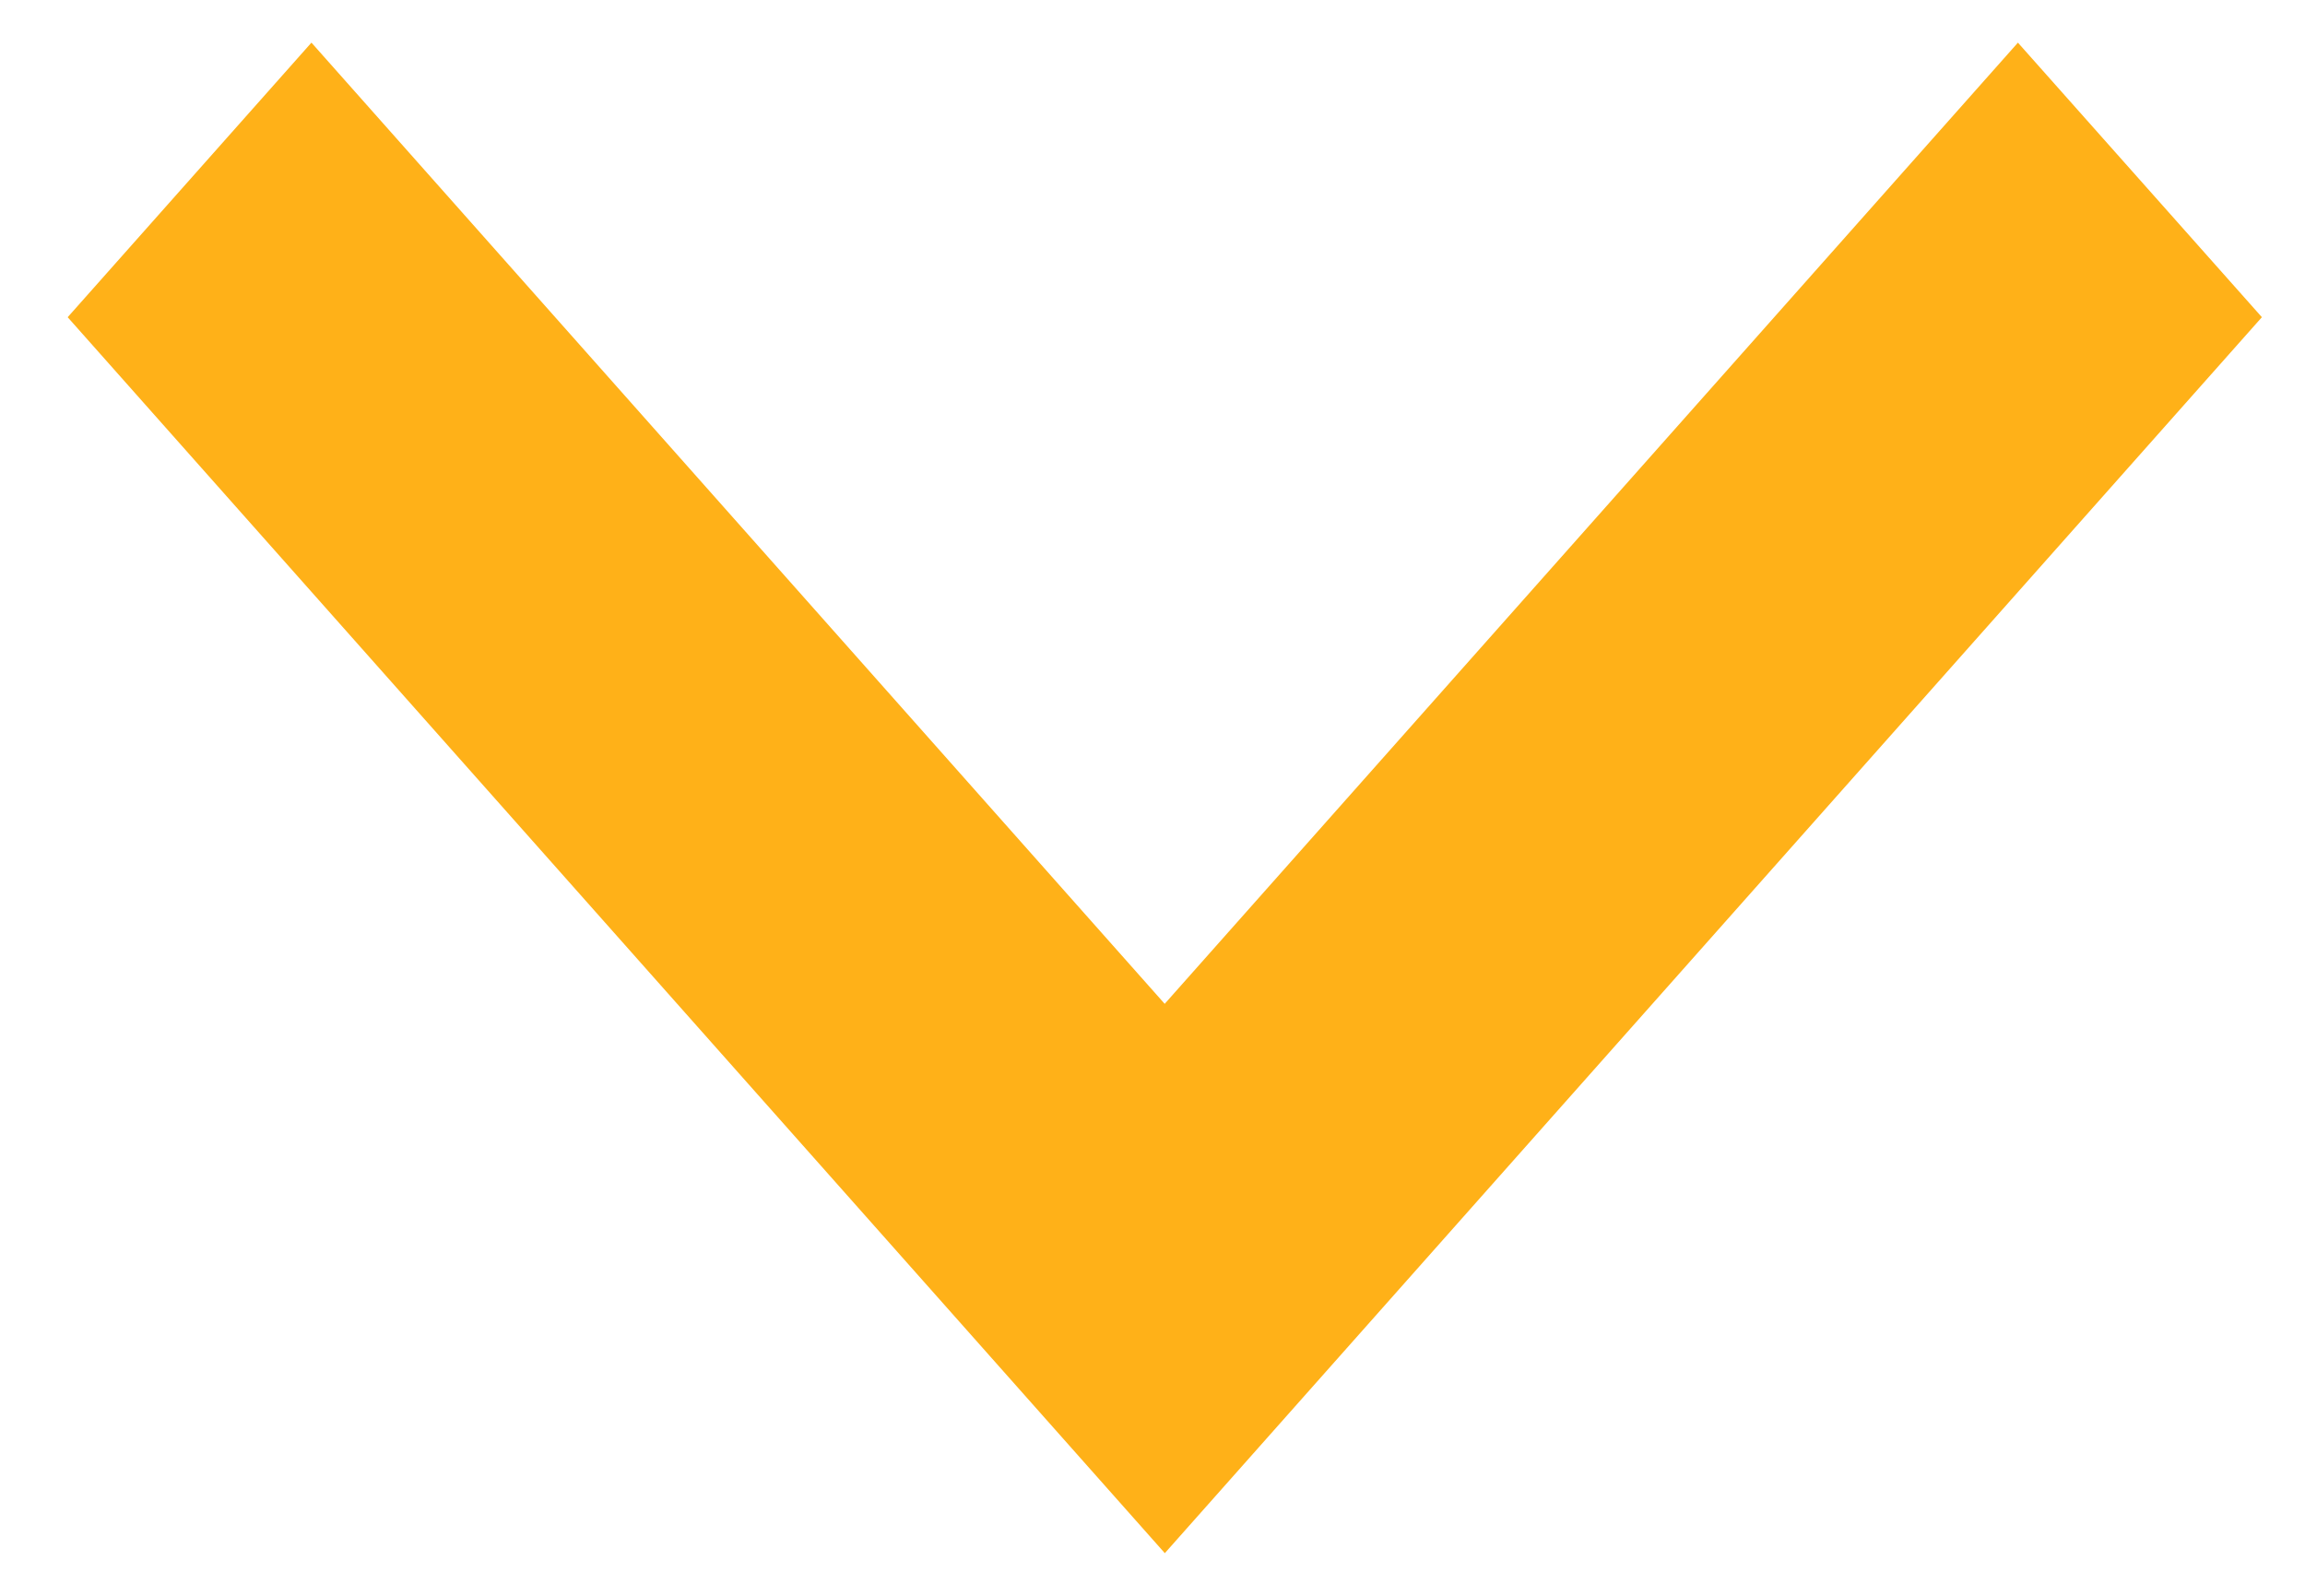 <svg width="26" height="18" viewBox="0 0 26 18" fill="none" xmlns="http://www.w3.org/2000/svg">
<path d="M12.469 11.323L3.513 1.234L1.432 3.578L13.139 16.766L24.845 3.578L22.762 1.234L13.806 11.323L14.251 11.824H13.139H13.137H12.024L12.469 11.323Z" fill="#FFB118" stroke="#FFB118"/>
</svg>
